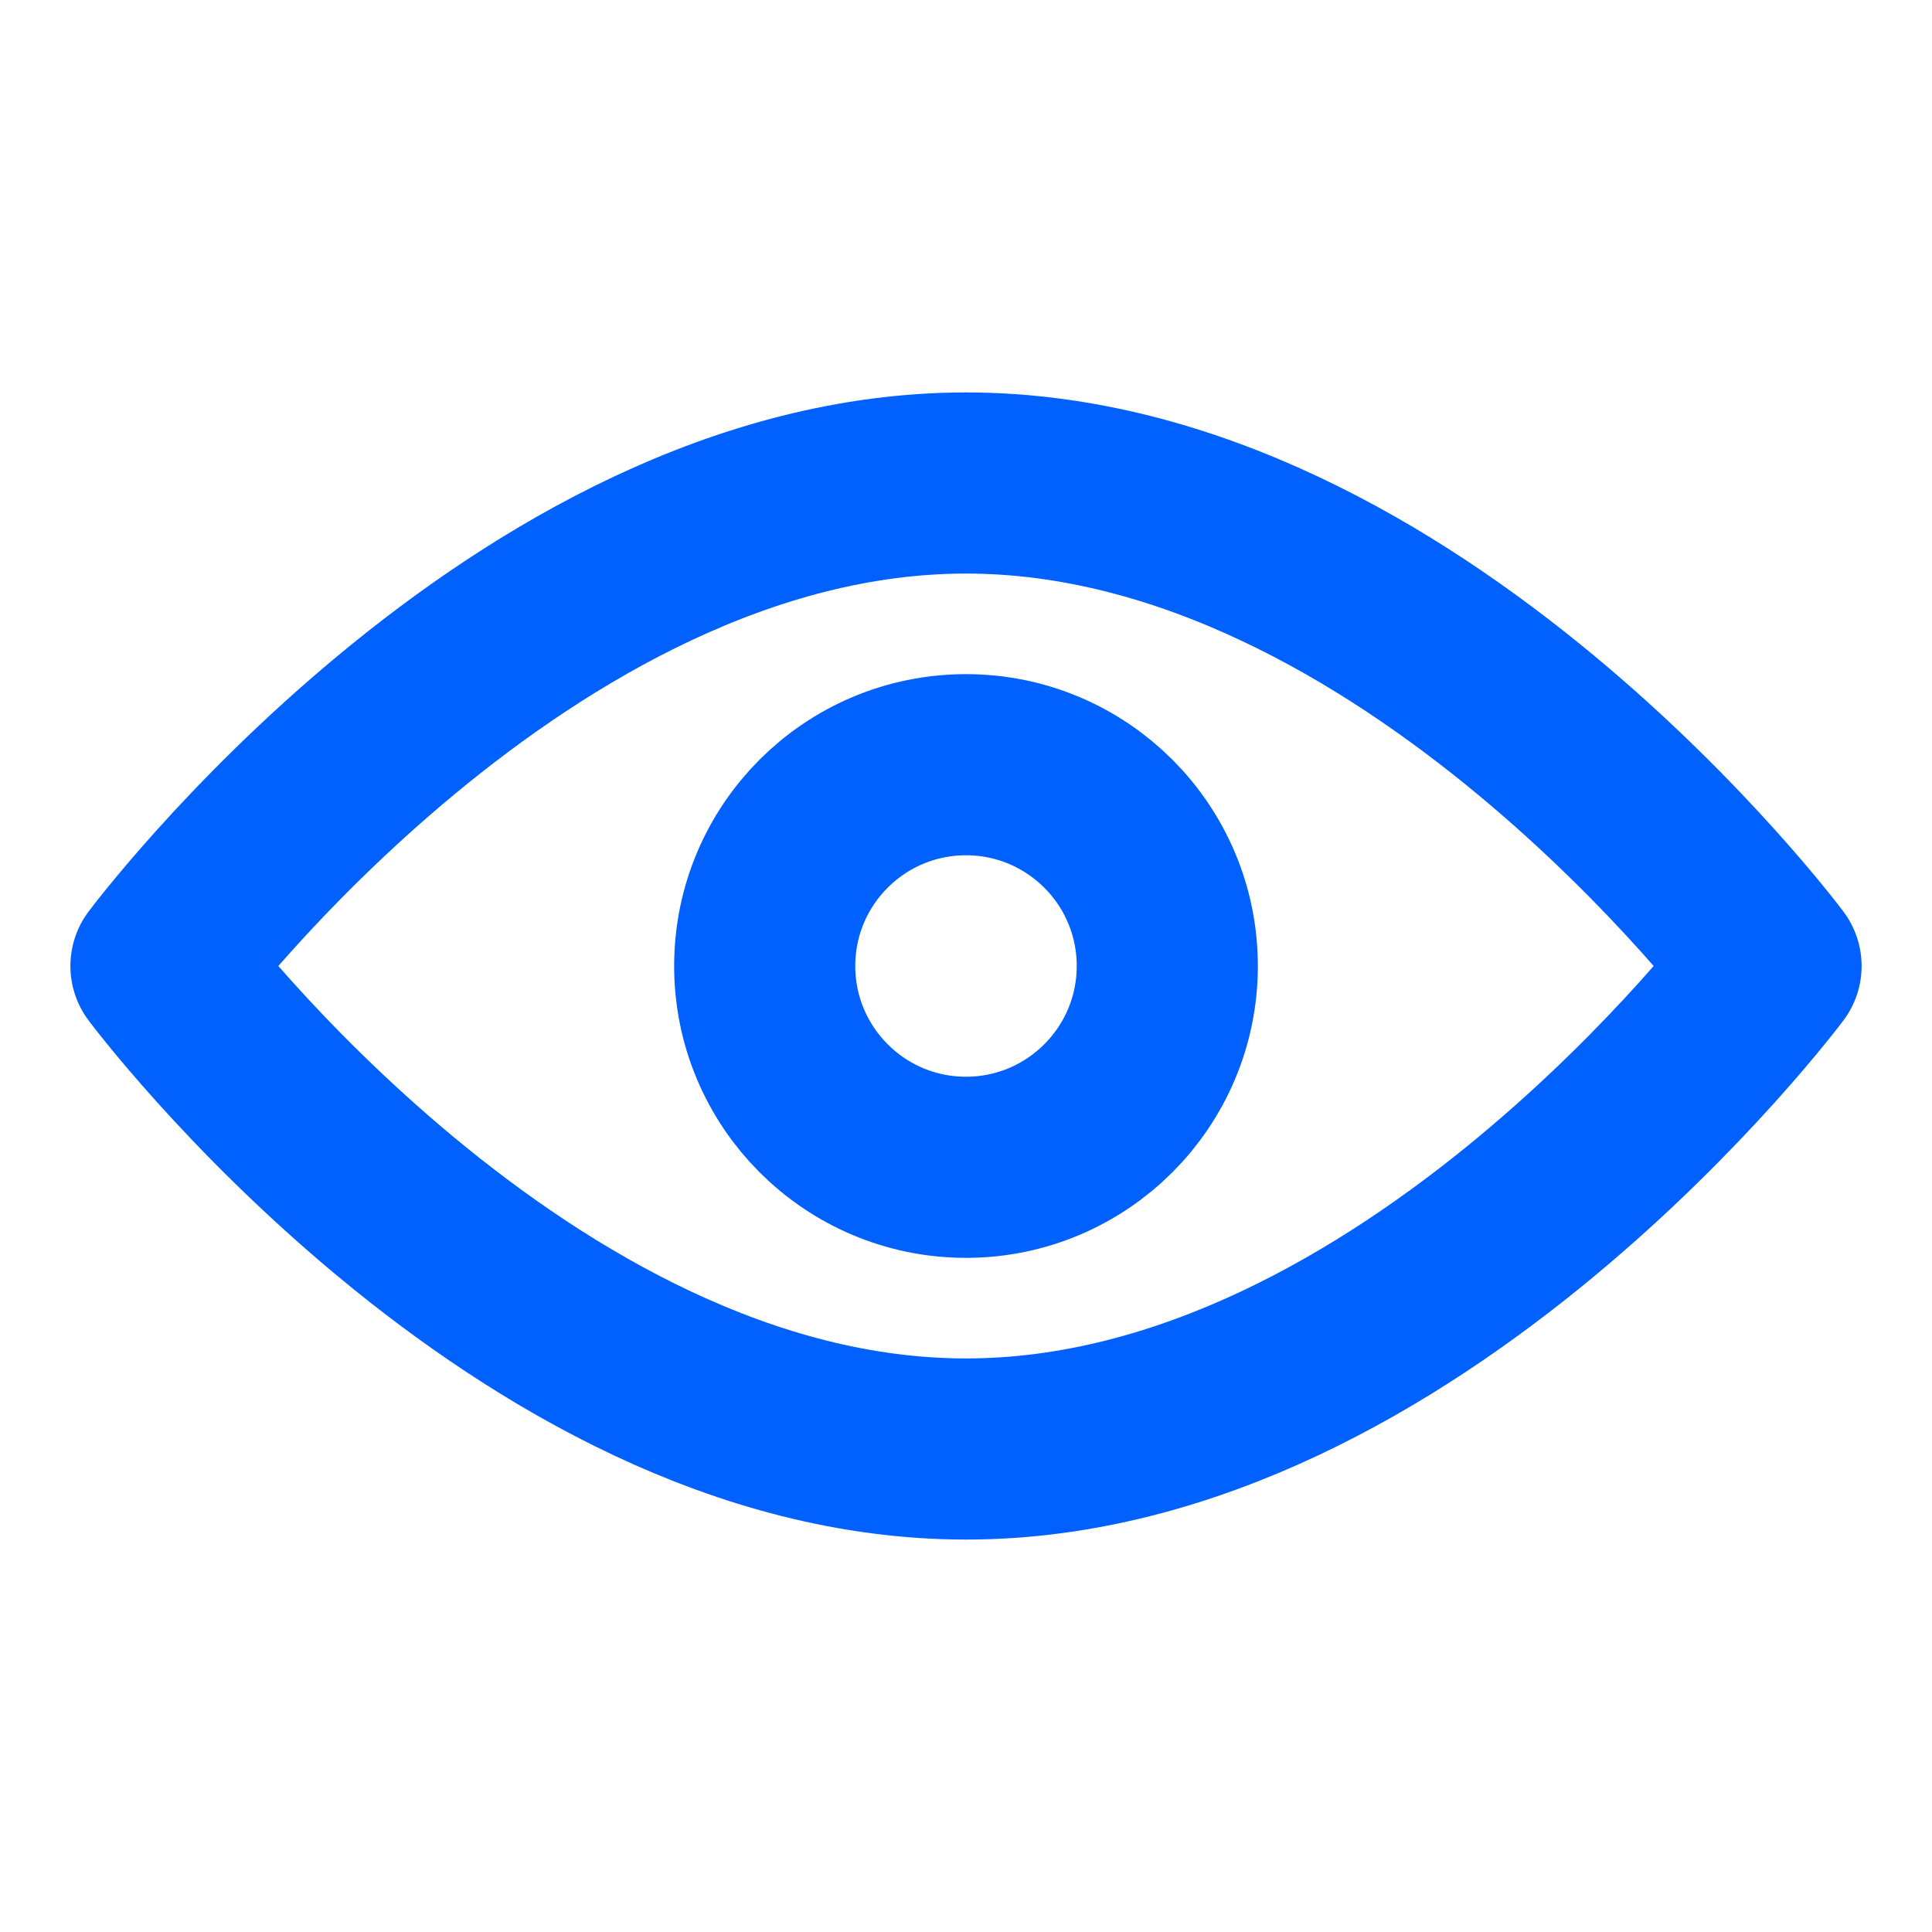 <svg xmlns="http://www.w3.org/2000/svg" width="16" height="16" viewBox="0 0 16 16" fill="none">
  <path d="M8 12C11.682 12 14.667 8 14.667 8C14.667 8 11.682 4 8 4C4.318 4 1.333 8 1.333 8C1.333 8 4.318 12 8 12Z" stroke="#0061FF" stroke-width="1.5" stroke-linejoin="round"/>
  <path d="M8 9.667C8.92 9.667 9.667 8.92 9.667 8C9.667 7.079 8.92 6.333 8 6.333C7.079 6.333 6.333 7.079 6.333 8C6.333 8.92 7.079 9.667 8 9.667Z" stroke="#0061FF" stroke-width="1.5" stroke-linejoin="round"/>
</svg>